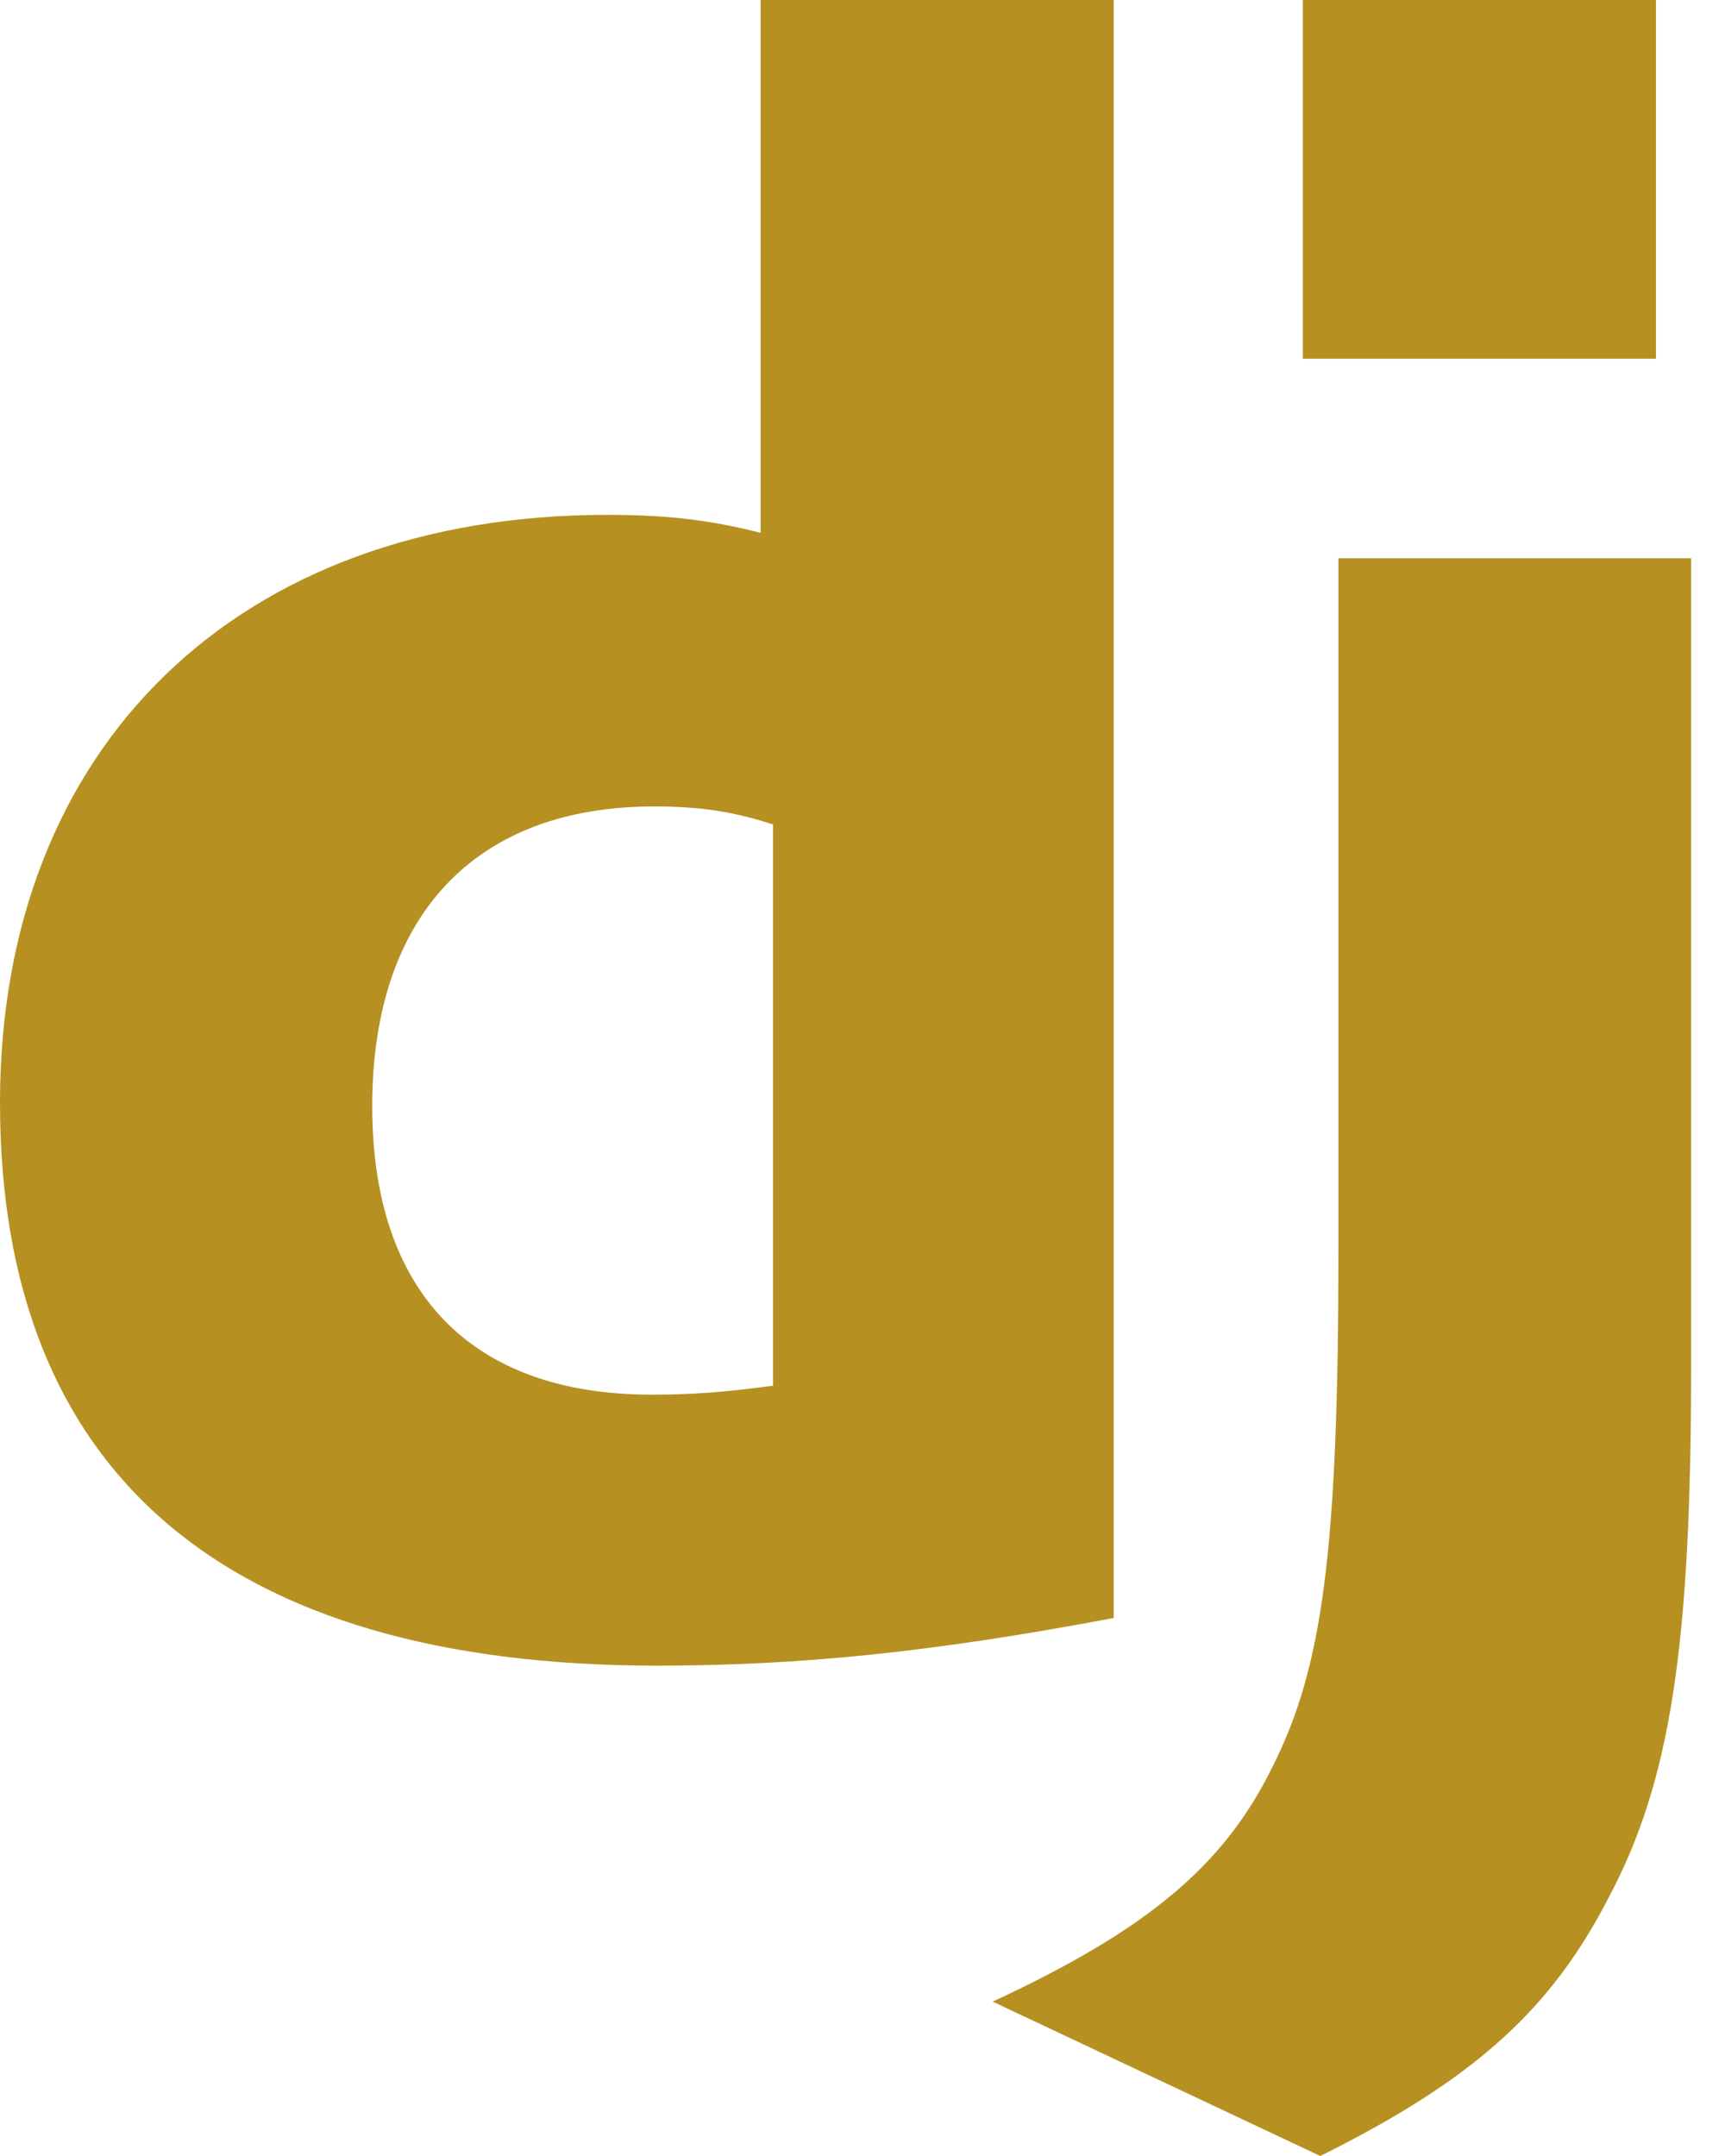 <svg width="32" height="40" viewBox="0 0 32 40" fill="none" xmlns="http://www.w3.org/2000/svg">
<path d="M14.11 0H20.66V30.018C17.305 30.653 14.835 30.903 12.163 30.903C4.164 30.894 0 27.321 0 20.457C0 13.844 4.417 9.552 11.261 9.552C12.323 9.552 13.133 9.636 14.11 9.886V0ZM14.34 15.296C13.573 15.045 12.941 14.962 12.132 14.962C8.819 14.962 6.905 16.982 6.905 20.524C6.905 23.971 8.735 25.875 12.089 25.875C12.814 25.875 13.404 25.834 14.34 25.709V15.296Z" fill="#B69121"/>
<path d="M31.371 10.358V25.388C31.371 30.564 30.983 33.053 29.845 35.199C28.783 37.262 27.384 38.563 24.492 40L18.415 37.136C21.306 35.792 22.705 34.605 23.599 32.793C24.535 30.941 24.829 28.794 24.829 23.15V10.358L31.371 10.358ZM24.169 0H30.719V6.655H24.169V0Z" fill="#B69121"/>
</svg>
